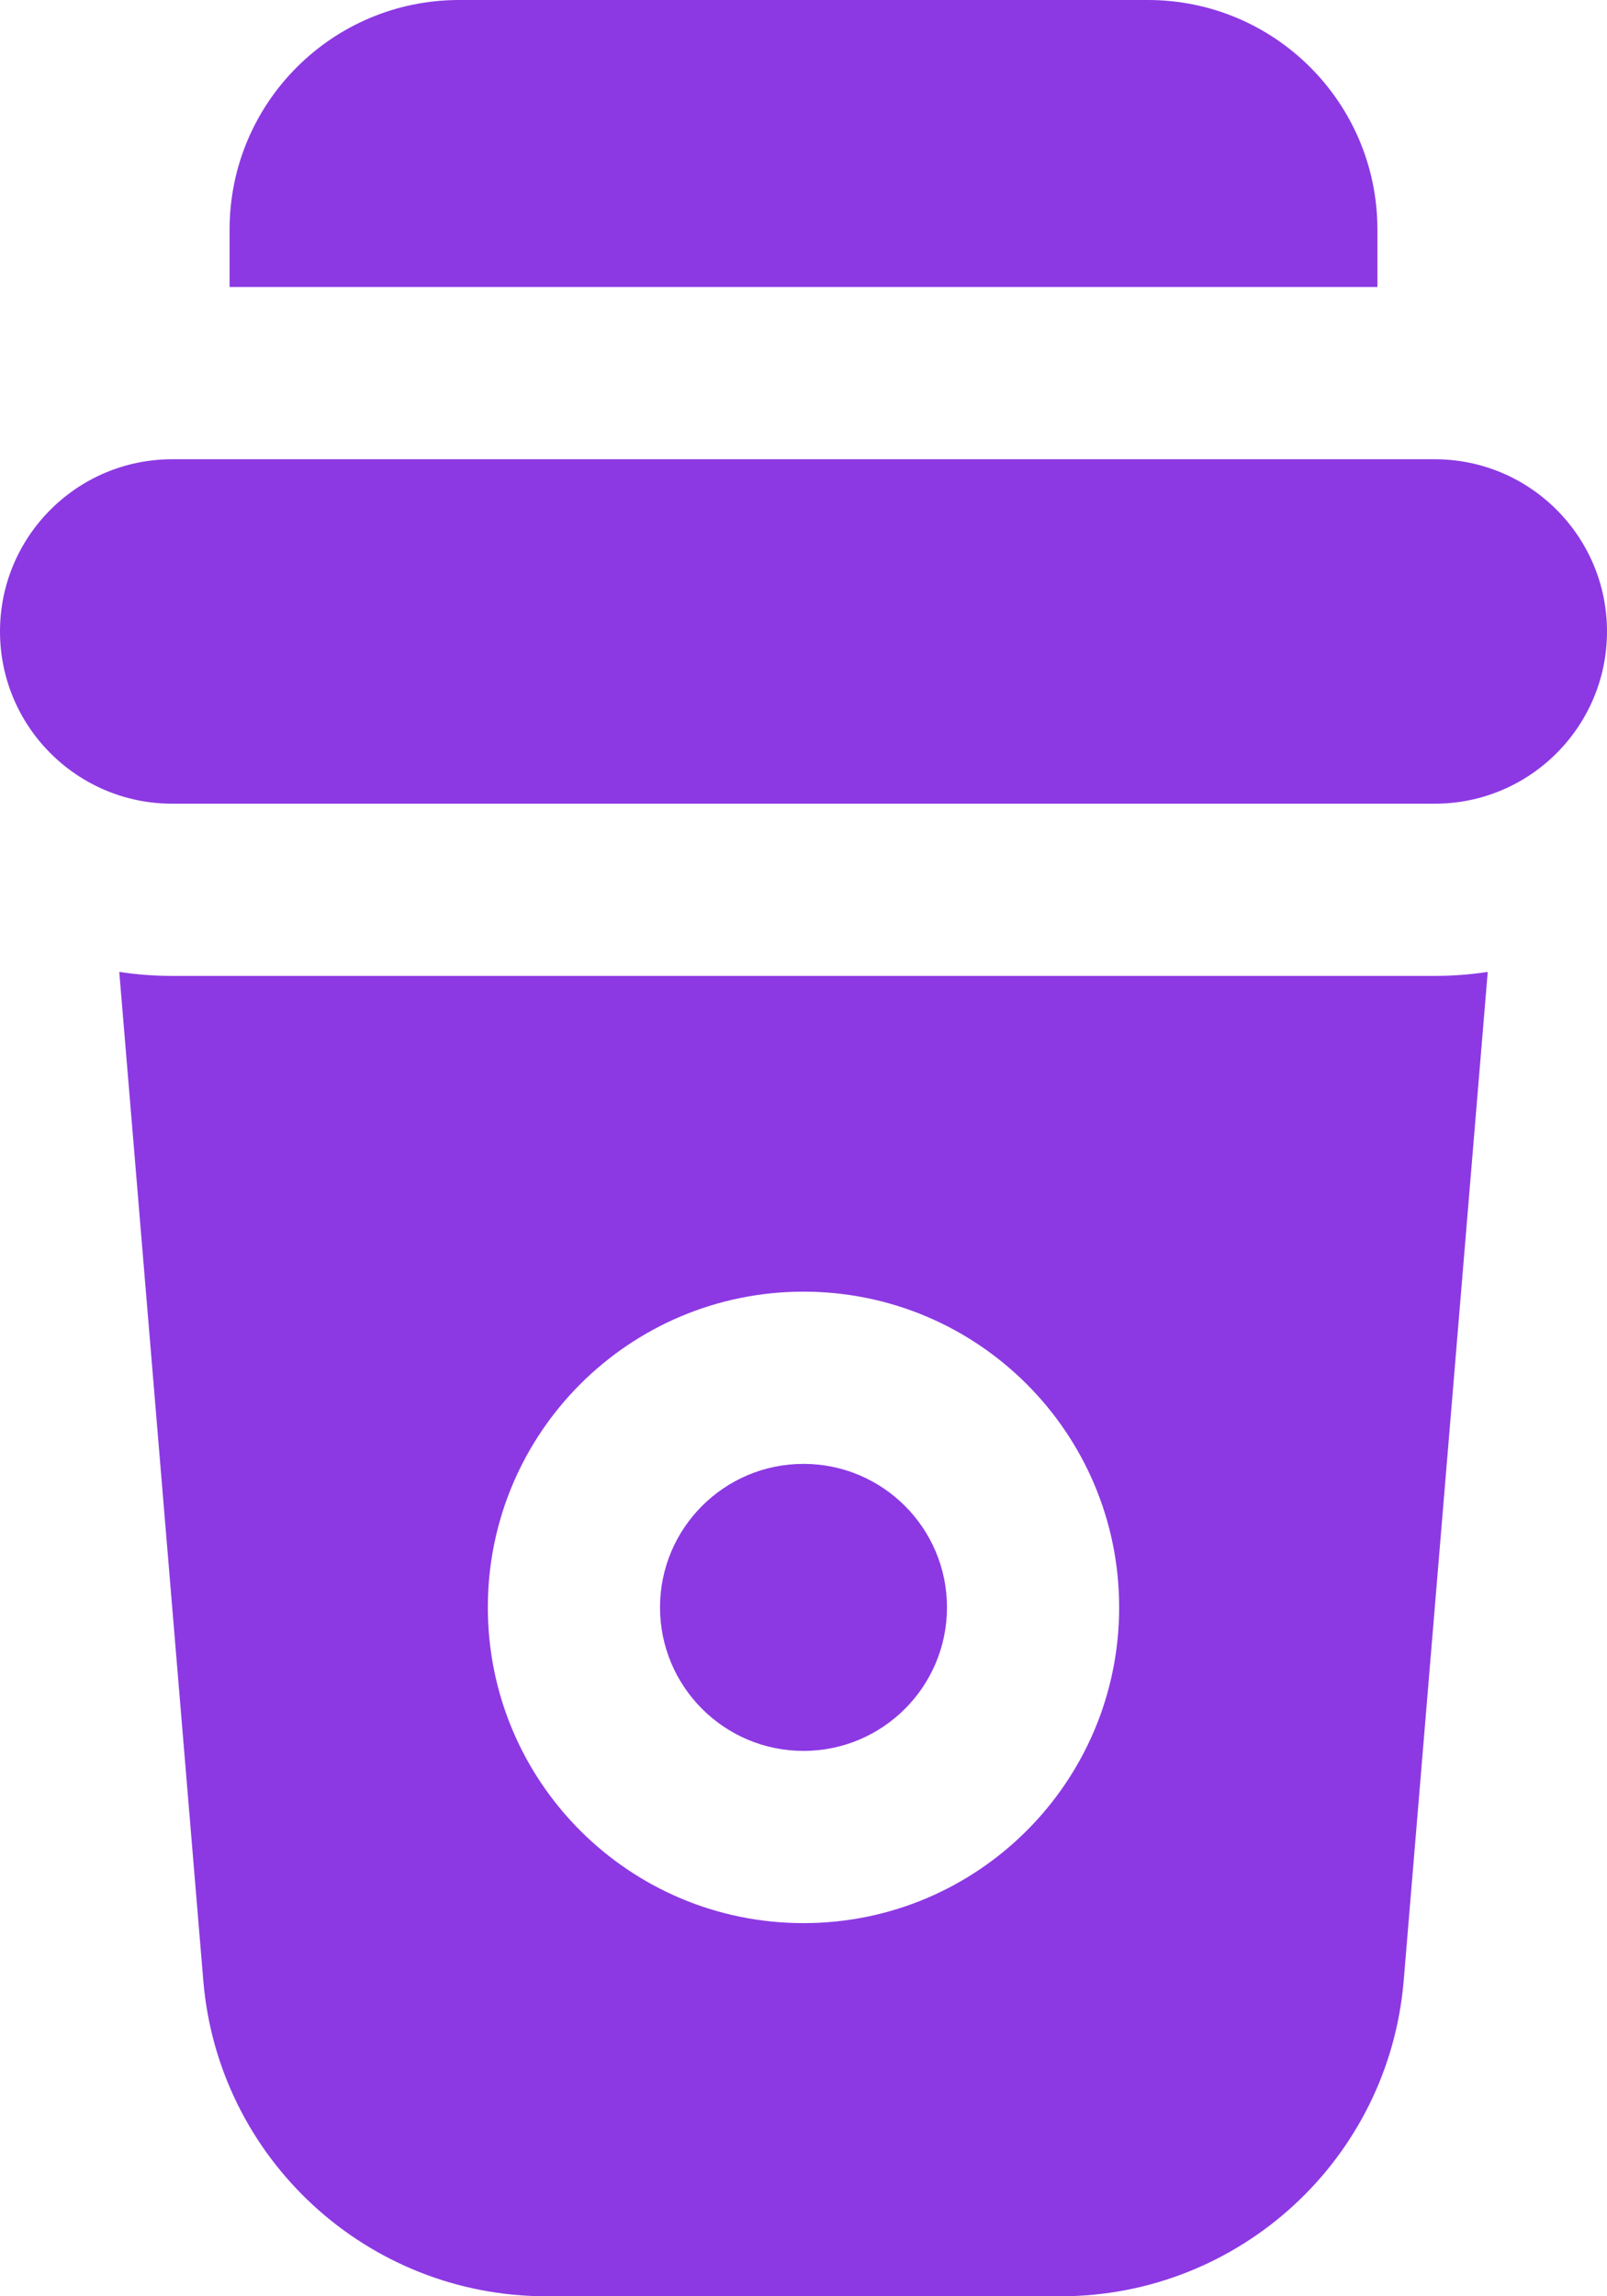 <svg width="14" height="20" viewBox="0 0 14 20" fill="none" xmlns="http://www.w3.org/2000/svg">
<path d="M0 5.5C0 4.672 0.672 4 1.5 4H12.5C13.328 4 14 4.672 14 5.5C14 6.328 13.328 7 12.5 7H1.5C0.672 7 0 6.328 0 5.5Z" fill="#8C39E3"/>
<path fill-rule="evenodd" clip-rule="evenodd" d="M1.771 17.249L1.039 8.465C1.189 8.488 1.343 8.5 1.5 8.5H12.5C12.657 8.5 12.811 8.488 12.961 8.465L12.229 17.249C12.1 18.804 10.8 20 9.239 20H4.76C3.2 20 1.9 18.804 1.771 17.249ZM8.25 14C8.25 13.31 7.69 12.75 7 12.75C6.31 12.75 5.75 13.31 5.75 14C5.75 14.69 6.31 15.25 7 15.25C7.69 15.25 8.25 14.69 8.25 14ZM7 11.25C8.519 11.25 9.75 12.481 9.75 14C9.75 15.519 8.519 16.75 7 16.75C5.481 16.75 4.25 15.519 4.25 14C4.25 12.481 5.481 11.25 7 11.25Z" fill="#8C39E3"/>
<path fill-rule="evenodd" clip-rule="evenodd" d="M4 0C2.895 0 2 0.895 2 2V2.5H12V2C12 0.895 11.105 0 10 0H4Z" fill="#8C39E3"/>
</svg>
